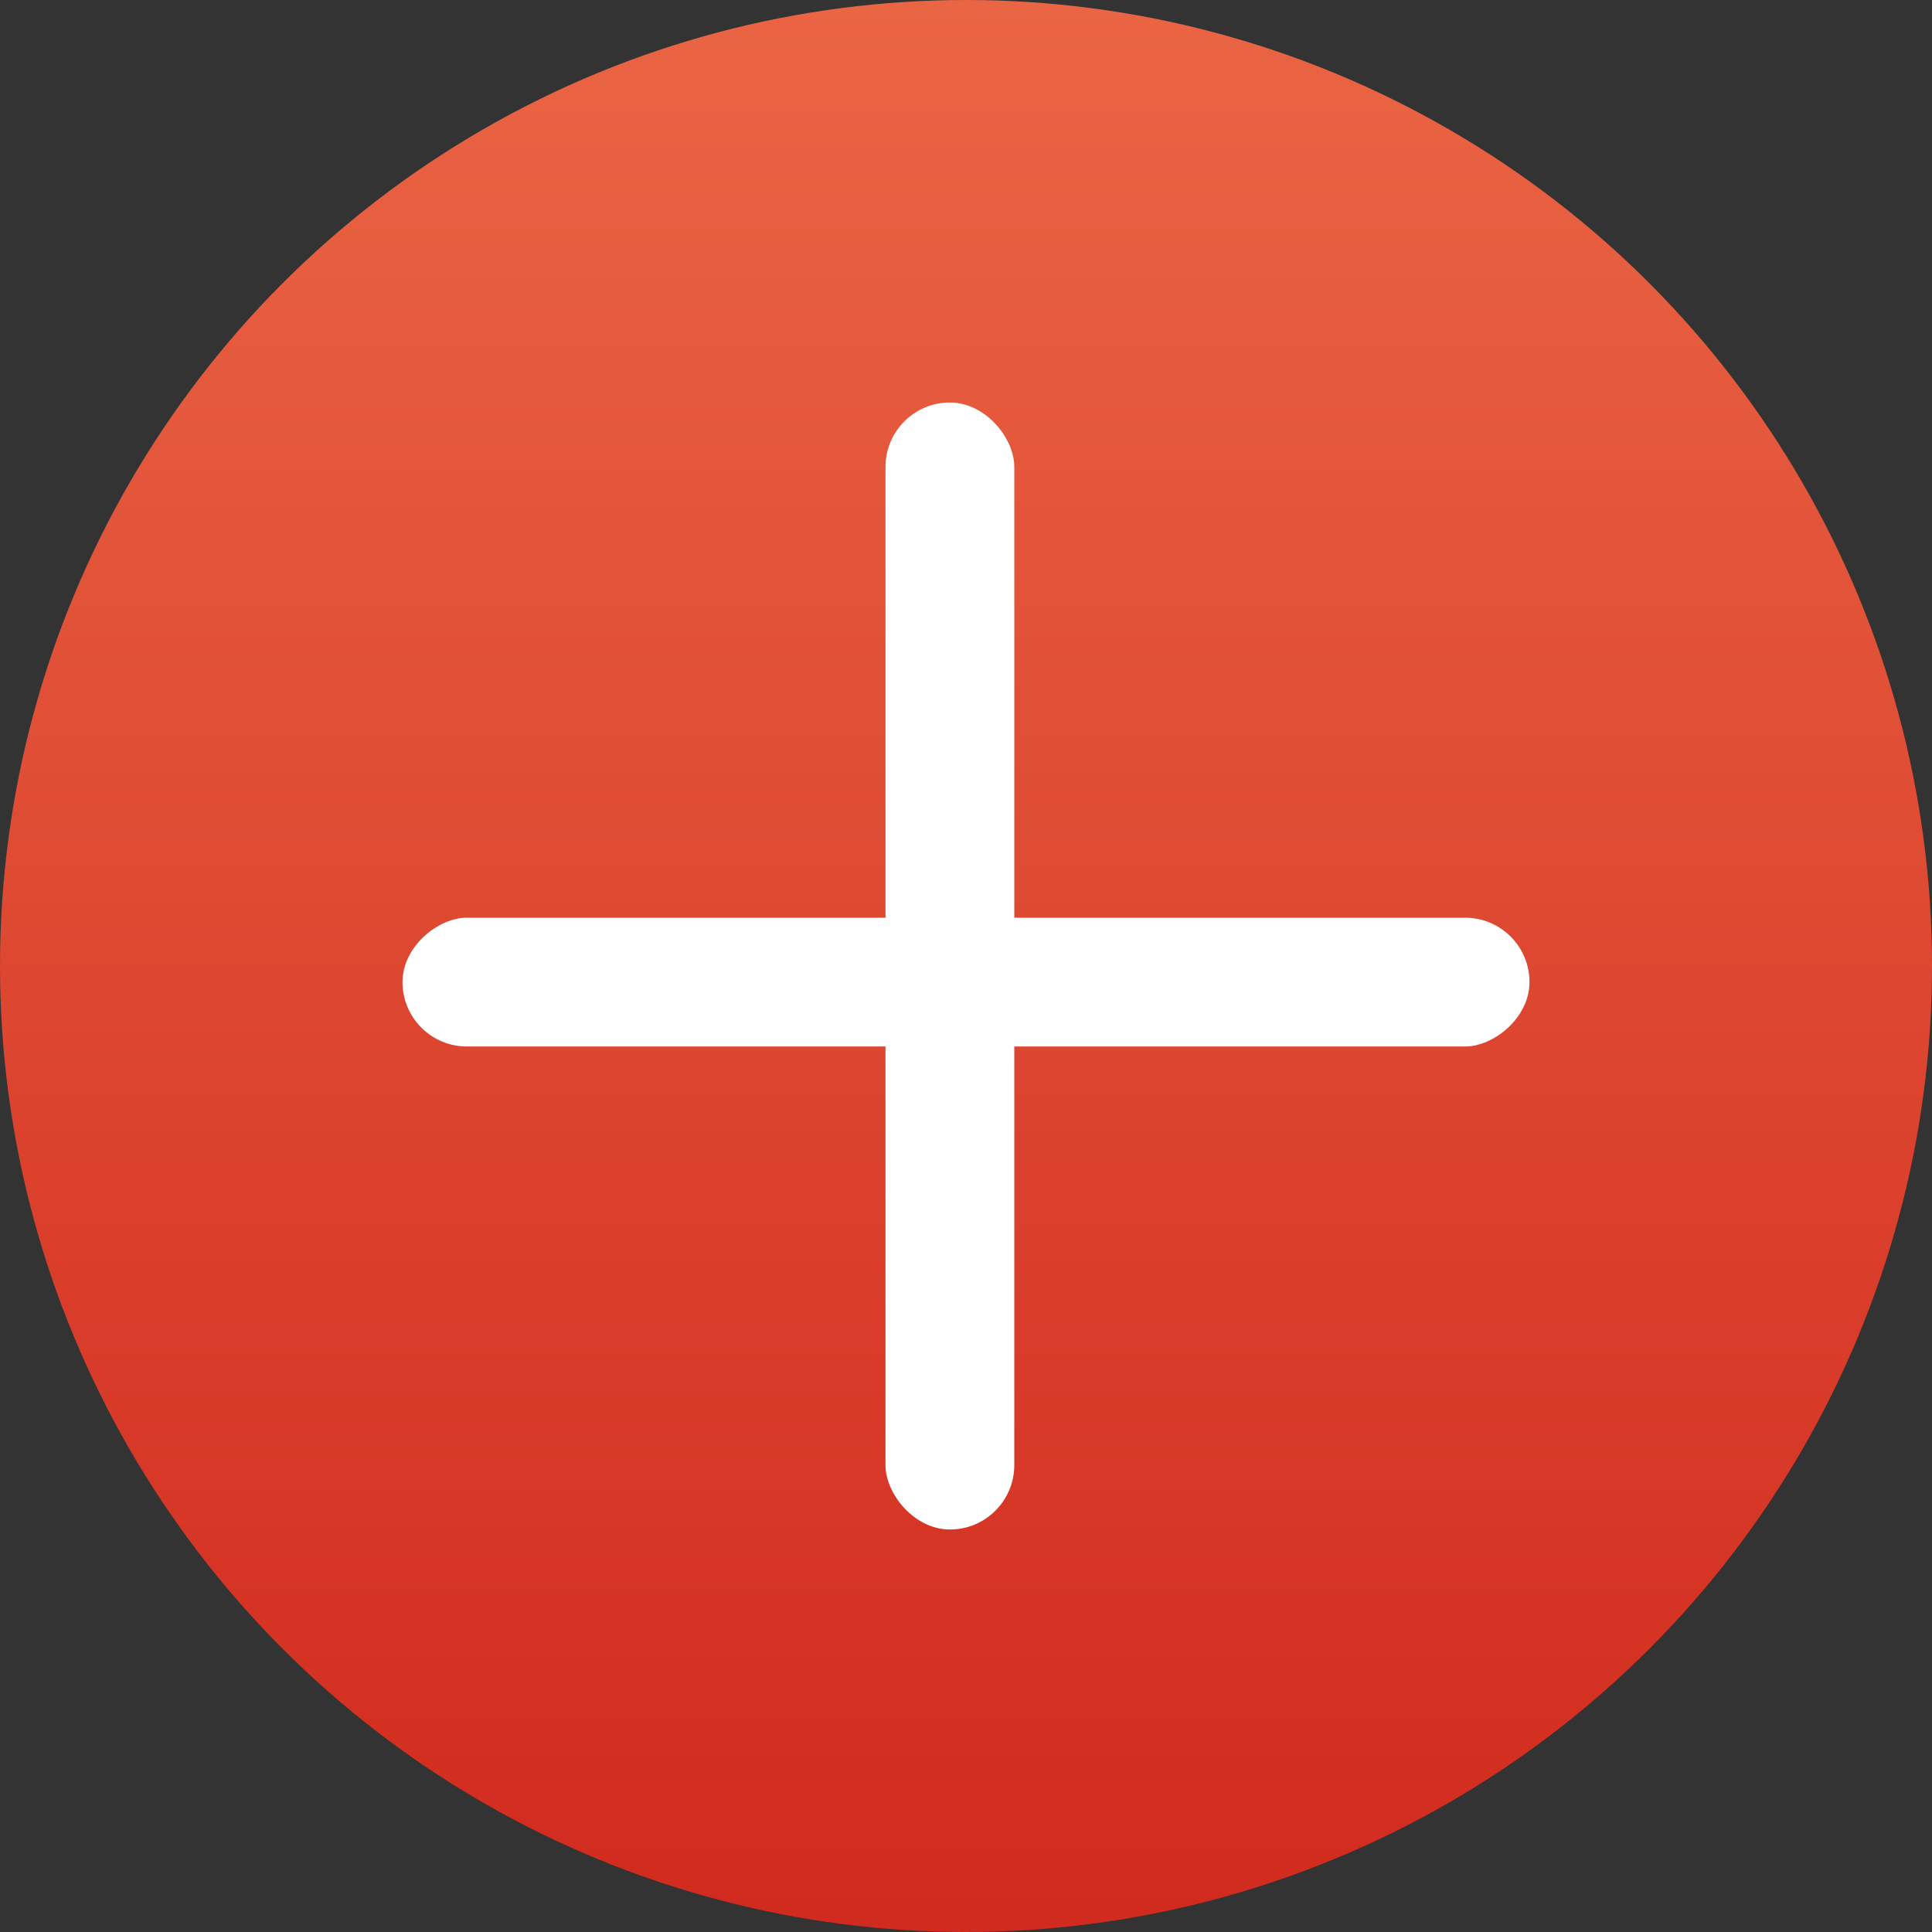 <svg width="24" height="24" viewBox="0 0 24 24" fill="none" xmlns="http://www.w3.org/2000/svg">
<rect x="0" y="0" width="24" height="24" fill="#333333" stroke="none"/>
<circle cx="12" cy="12" r="12" fill="url(#paint0_linear_13978_32705)"/>
<mask id="mask0_13978_32705" style="mask-type:alpha" maskUnits="userSpaceOnUse" x="3" y="3" width="18" height="18">
<rect x="3" y="3" width="18" height="18" fill="#C4C4C4"/>
</mask>
<g mask="url(#mask0_13978_32705)">
<rect x="11" y="5" width="1.6" height="14" rx="0.8" fill="white"/>
<rect x="5" y="13" width="1.6" height="14" rx="0.8" transform="rotate(-90 5 13)" fill="white"/>
</g>
<defs>
<linearGradient id="paint0_linear_13978_32705" x1="12" y1="0" x2="12" y2="24" gradientUnits="userSpaceOnUse">
<stop stop-color="#EA6544"/>
<stop offset="1" stop-color="#D12A1E"/>
</linearGradient>
</defs>
</svg>
